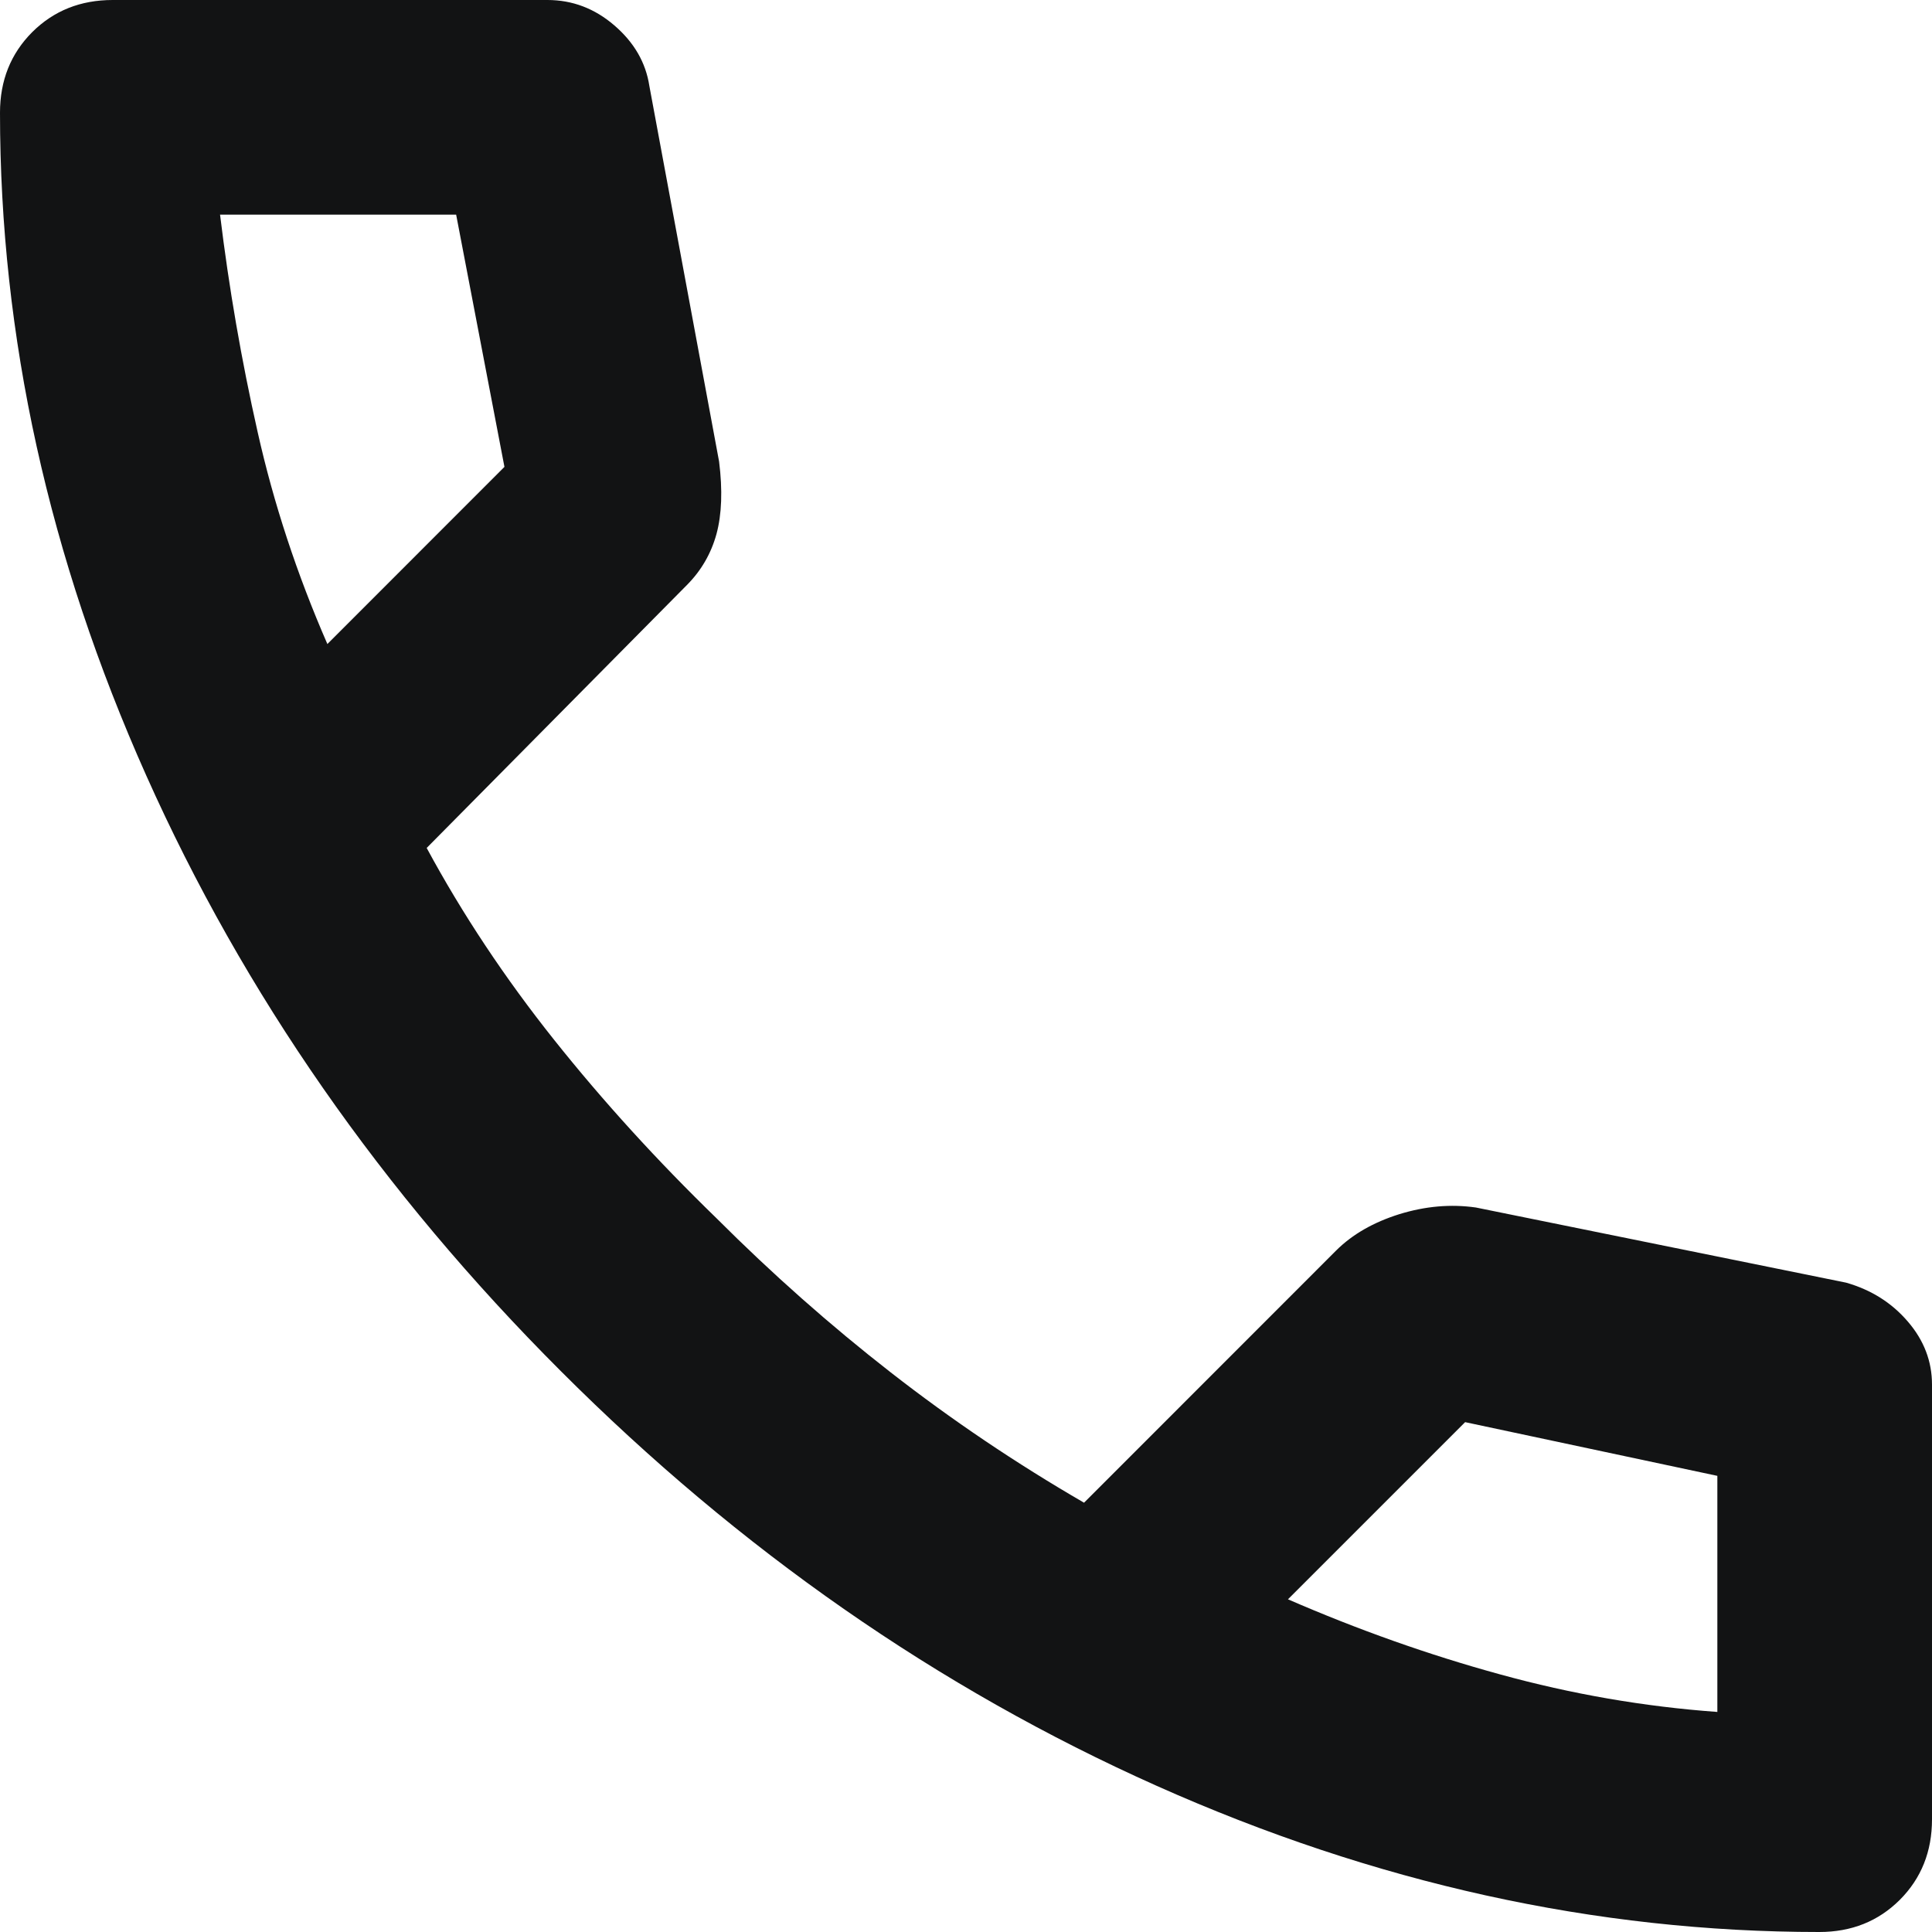 <svg width="20" height="20" viewBox="0 0 20 20" fill="none" xmlns="http://www.w3.org/2000/svg">
<path d="M18.833 20C19.167 20 19.444 19.889 19.667 19.667C19.889 19.444 20 19.167 20 18.833V14.333C20 14.093 19.917 13.875 19.75 13.681C19.583 13.486 19.37 13.352 19.111 13.278L15.278 12.5C15.018 12.463 14.755 12.486 14.486 12.569C14.218 12.653 14 12.778 13.833 12.944L11.222 15.556C10.518 15.148 9.852 14.699 9.222 14.208C8.593 13.718 7.991 13.185 7.417 12.611C6.806 12.018 6.245 11.403 5.736 10.764C5.227 10.125 4.787 9.463 4.417 8.778L7.111 6.056C7.259 5.907 7.361 5.731 7.417 5.528C7.472 5.324 7.481 5.074 7.444 4.778L6.722 0.889C6.685 0.648 6.565 0.44 6.361 0.264C6.157 0.088 5.926 0 5.667 0H1.167C0.833 0 0.556 0.111 0.333 0.333C0.111 0.556 0 0.833 0 1.167C0 3.481 0.505 5.769 1.514 8.028C2.523 10.287 3.954 12.343 5.806 14.194C7.657 16.046 9.713 17.477 11.972 18.486C14.232 19.495 16.518 20 18.833 20ZM3.389 6.667C3.074 5.944 2.833 5.213 2.667 4.472C2.5 3.731 2.37 2.981 2.278 2.222H4.722L5.222 4.833L3.389 6.667ZM13.333 16.556L15.167 14.722L17.778 15.278V17.722C17.018 17.667 16.268 17.537 15.528 17.333C14.787 17.13 14.056 16.87 13.333 16.556Z" fill="#121314"/>
</svg>
